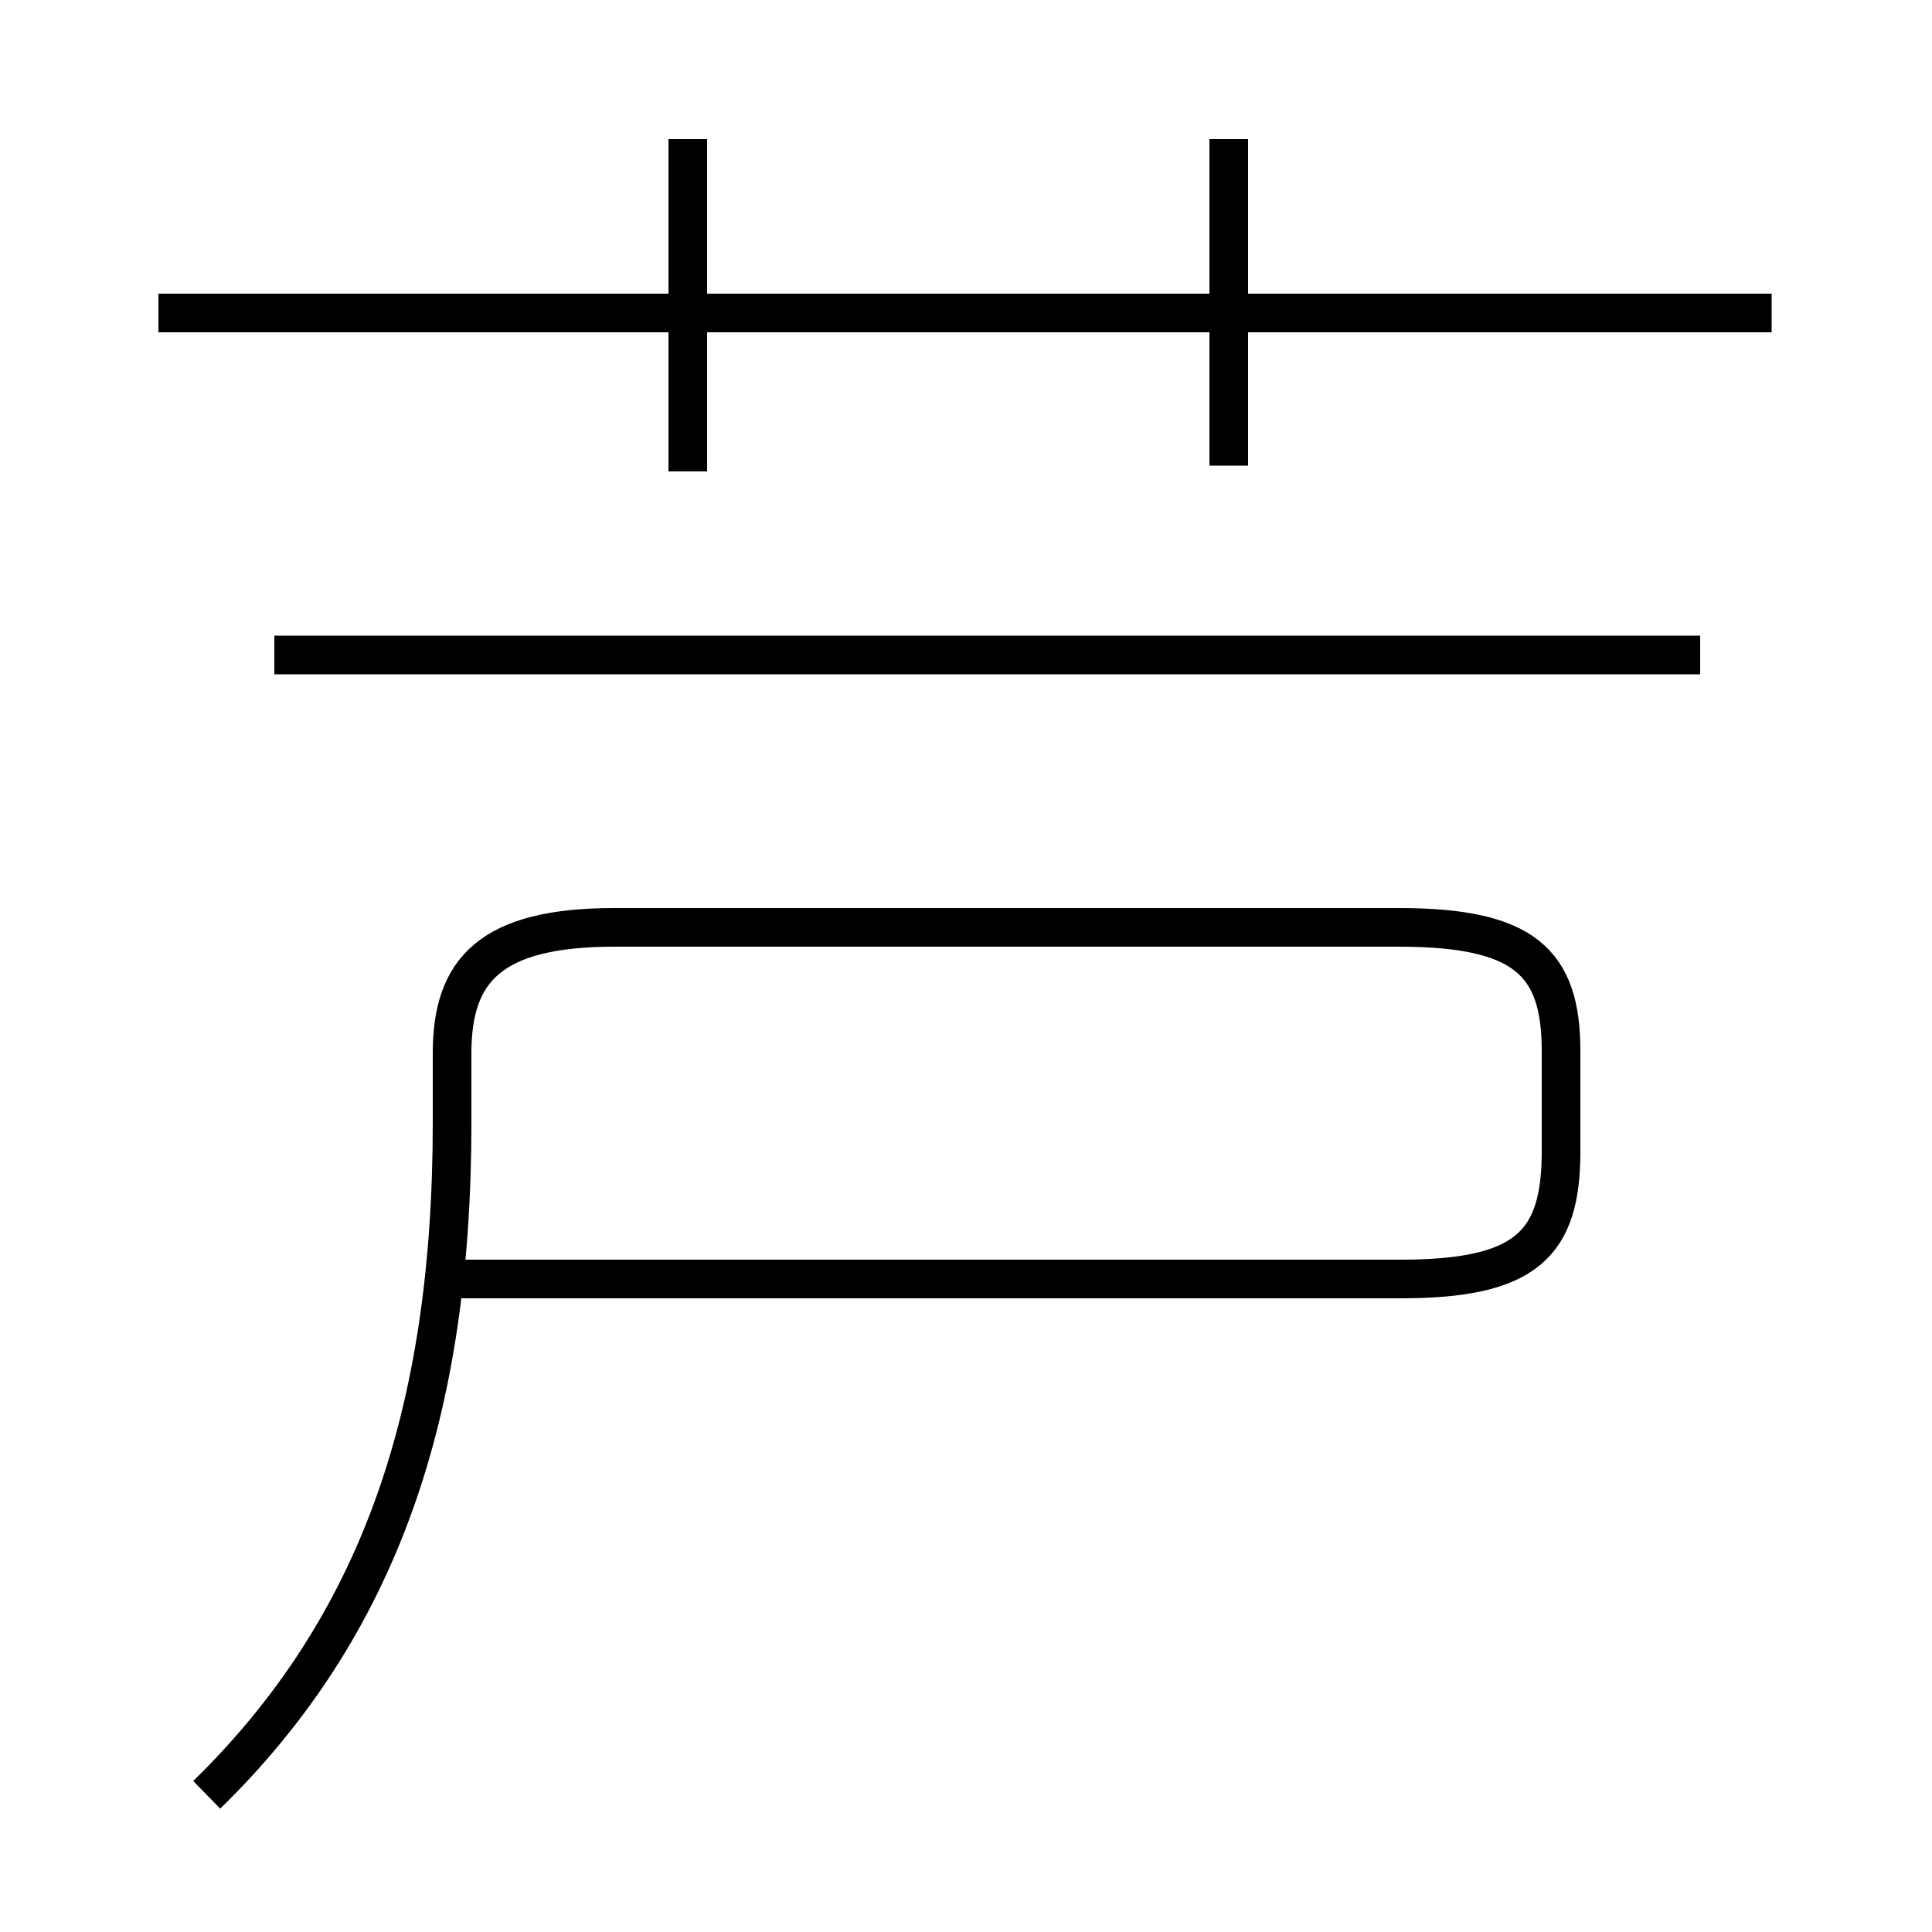 <?xml version='1.0' encoding='utf8'?>
<svg viewBox="0.0 -6.0 50.0 50.0" version="1.1" xmlns="http://www.w3.org/2000/svg">
<rect x="0.0" y="-6.0" width="50.0" height="50.0" fill="#808080" stroke="none"/>
<rect x="-1000" y="-1000" width="2000" height="2000" stroke="white" fill="white"/>
<g style="fill:white;stroke:#000000;  stroke-width:1">
<path d="M 5.35 2.45 C 9.8 -1.9 11.7 -7.4 11.7 -14.95 L 11.7 -16.75 C 11.7 -18.9 12.7 -20.0 15.9 -20.0 L 36.2 -20.0 C 39.45 -20.0 40.4 -19.1 40.4 -16.8 L 40.4 -14.2 C 40.4 -11.8 39.5 -10.9 36.25 -10.9 L 11.45 -10.9 M 44.0 -27.05 L 7.1 -27.05 M 17.8 -31.8 L 17.8 -40.4 M 45.85 -35.9 L 4.1 -35.9 M 31.8 -31.95 L 31.8 -40.4" transform="translate(0.0 38.0)" />
</g>
</svg>
